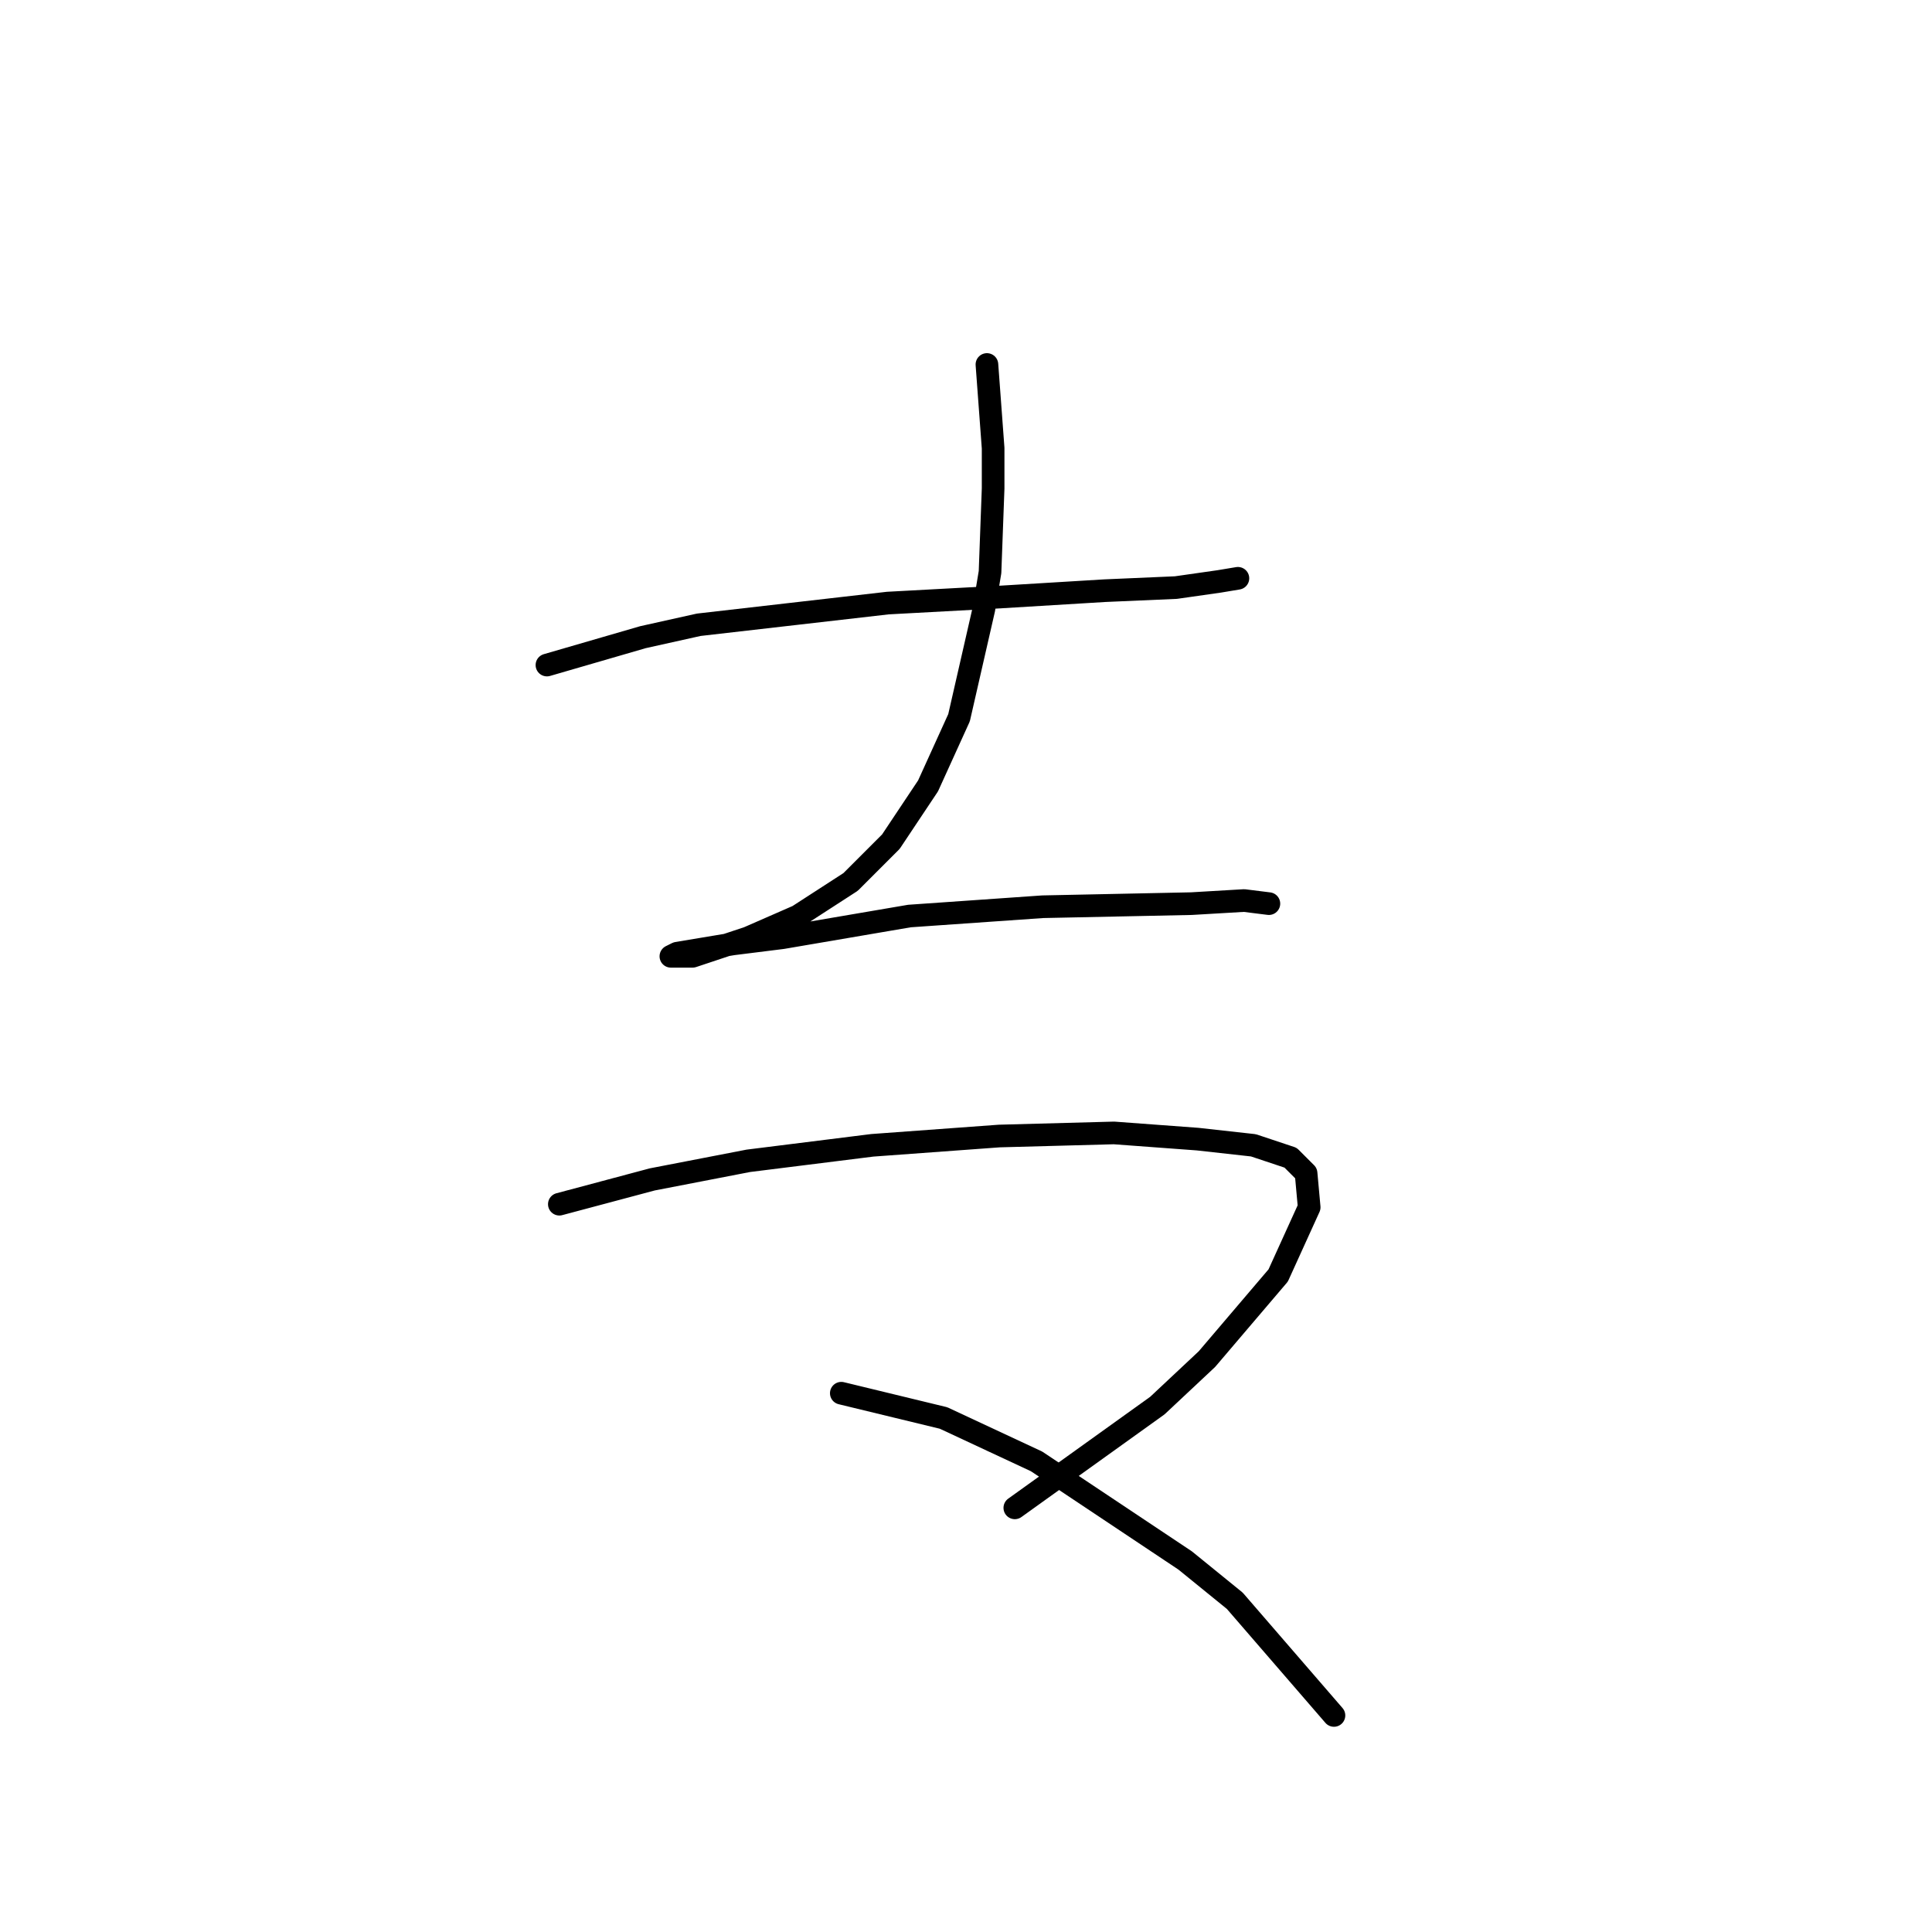 <?xml version="1.0" standalone="no"?>
    <svg width="256" height="256" xmlns="http://www.w3.org/2000/svg" version="1.1">
    <polyline stroke="black" stroke-width="3" stroke-linecap="round" fill="transparent" stroke-linejoin="round" points="72.472 88.123 85.2 84.428 92.59 82.785 117.635 79.911 132.826 79.09 146.375 78.269 155.818 77.858 161.566 77.037 164.03 76.627 164.03 76.627 " />
        <polyline stroke="black" stroke-width="3" stroke-linecap="round" fill="transparent" stroke-linejoin="round" points="130.773 48.297 131.594 59.383 131.594 64.72 131.184 75.806 130.363 80.732 127.078 95.102 122.972 104.135 118.046 111.525 112.708 116.863 105.728 121.379 99.159 124.253 96.696 125.074 91.769 126.716 89.716 126.716 88.895 126.716 89.716 126.306 97.107 125.074 103.676 124.253 120.509 121.379 138.164 120.147 157.871 119.737 164.851 119.326 168.135 119.737 168.135 119.737 " />
        <polyline stroke="black" stroke-width="3" stroke-linecap="round" fill="transparent" stroke-linejoin="round" points="74.115 159.562 86.432 156.277 99.159 153.814 115.582 151.761 132.416 150.529 147.607 150.119 158.692 150.94 166.082 151.761 171.009 153.403 173.062 155.456 173.473 159.973 169.367 169.005 159.924 180.091 153.355 186.249 134.468 199.798 134.468 199.798 " />
        <polyline stroke="black" stroke-width="3" stroke-linecap="round" fill="transparent" stroke-linejoin="round" points="111.477 184.607 125.025 187.891 137.342 193.639 157.05 206.778 163.619 212.115 176.757 227.306 176.757 227.306 " />
        </svg>